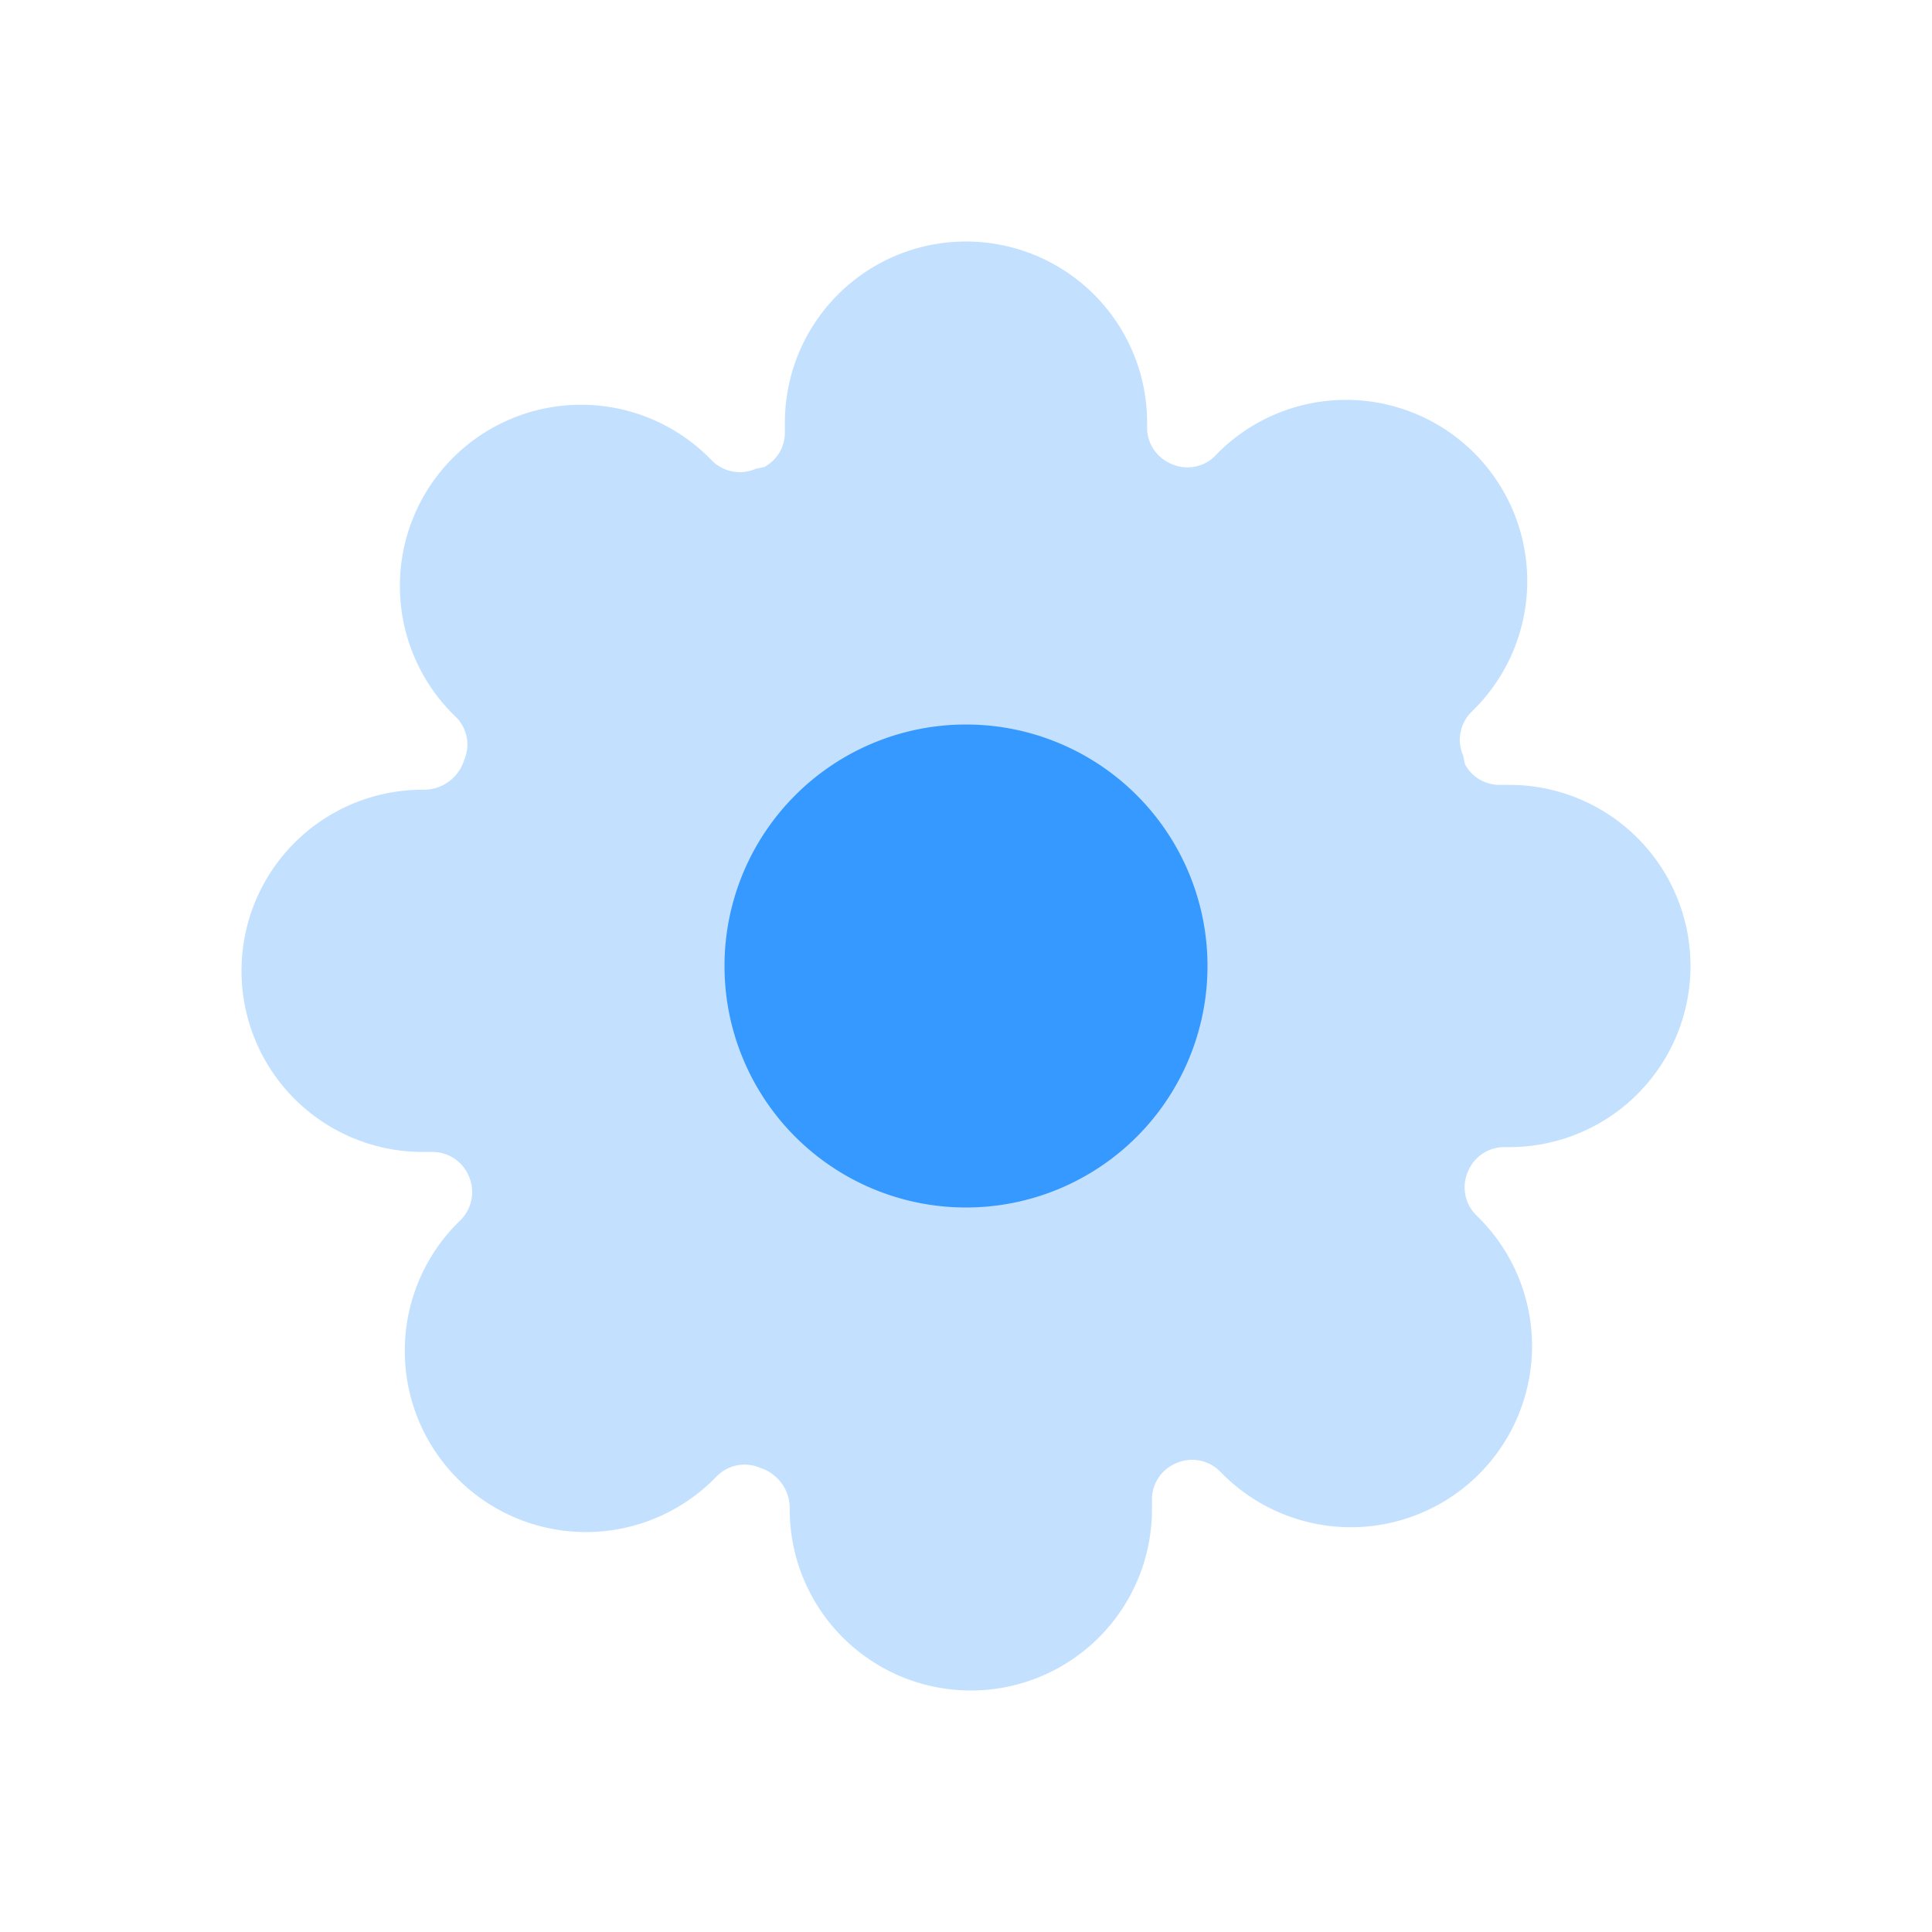 <svg width="24" height="24" fill="none" xmlns="http://www.w3.org/2000/svg"><path opacity=".3" d="M18.622 9.75h.128a2.25 2.25 0 010 4.5h-.064a.488.488 0 00-.447.295.488.488 0 00.089.54l.044.044a2.25 2.25 0 11-3.182 3.184l-.04-.04a.49.49 0 00-.545-.094.487.487 0 00-.295.444v.127a2.25 2.25 0 01-4.5 0 .524.524 0 00-.363-.514.485.485 0 00-.532.092l-.044.044a2.25 2.25 0 11-3.184-3.182l.04-.04a.49.49 0 00.094-.545.487.487 0 00-.443-.295H5.25a2.25 2.25 0 010-4.5.524.524 0 00.514-.363.485.485 0 00-.092-.532l-.045-.044A2.25 2.25 0 118.81 5.687l.04.04a.488.488 0 00.537.097l.108-.023a.486.486 0 00.255-.423V5.25a2.25 2.25 0 014.5 0v.065c0 .194.117.37.303.449.182.08.395.042.532-.092l.044-.045a2.25 2.25 0 113.184 3.183l-.04.04a.488.488 0 00-.097.537l.023.108a.486.486 0 00.423.255z" fill="#3699FF"/><path fill-rule="evenodd" clip-rule="evenodd" d="M12 15a3 3 0 100-6 3 3 0 000 6z" fill="#3699FF"/></svg>